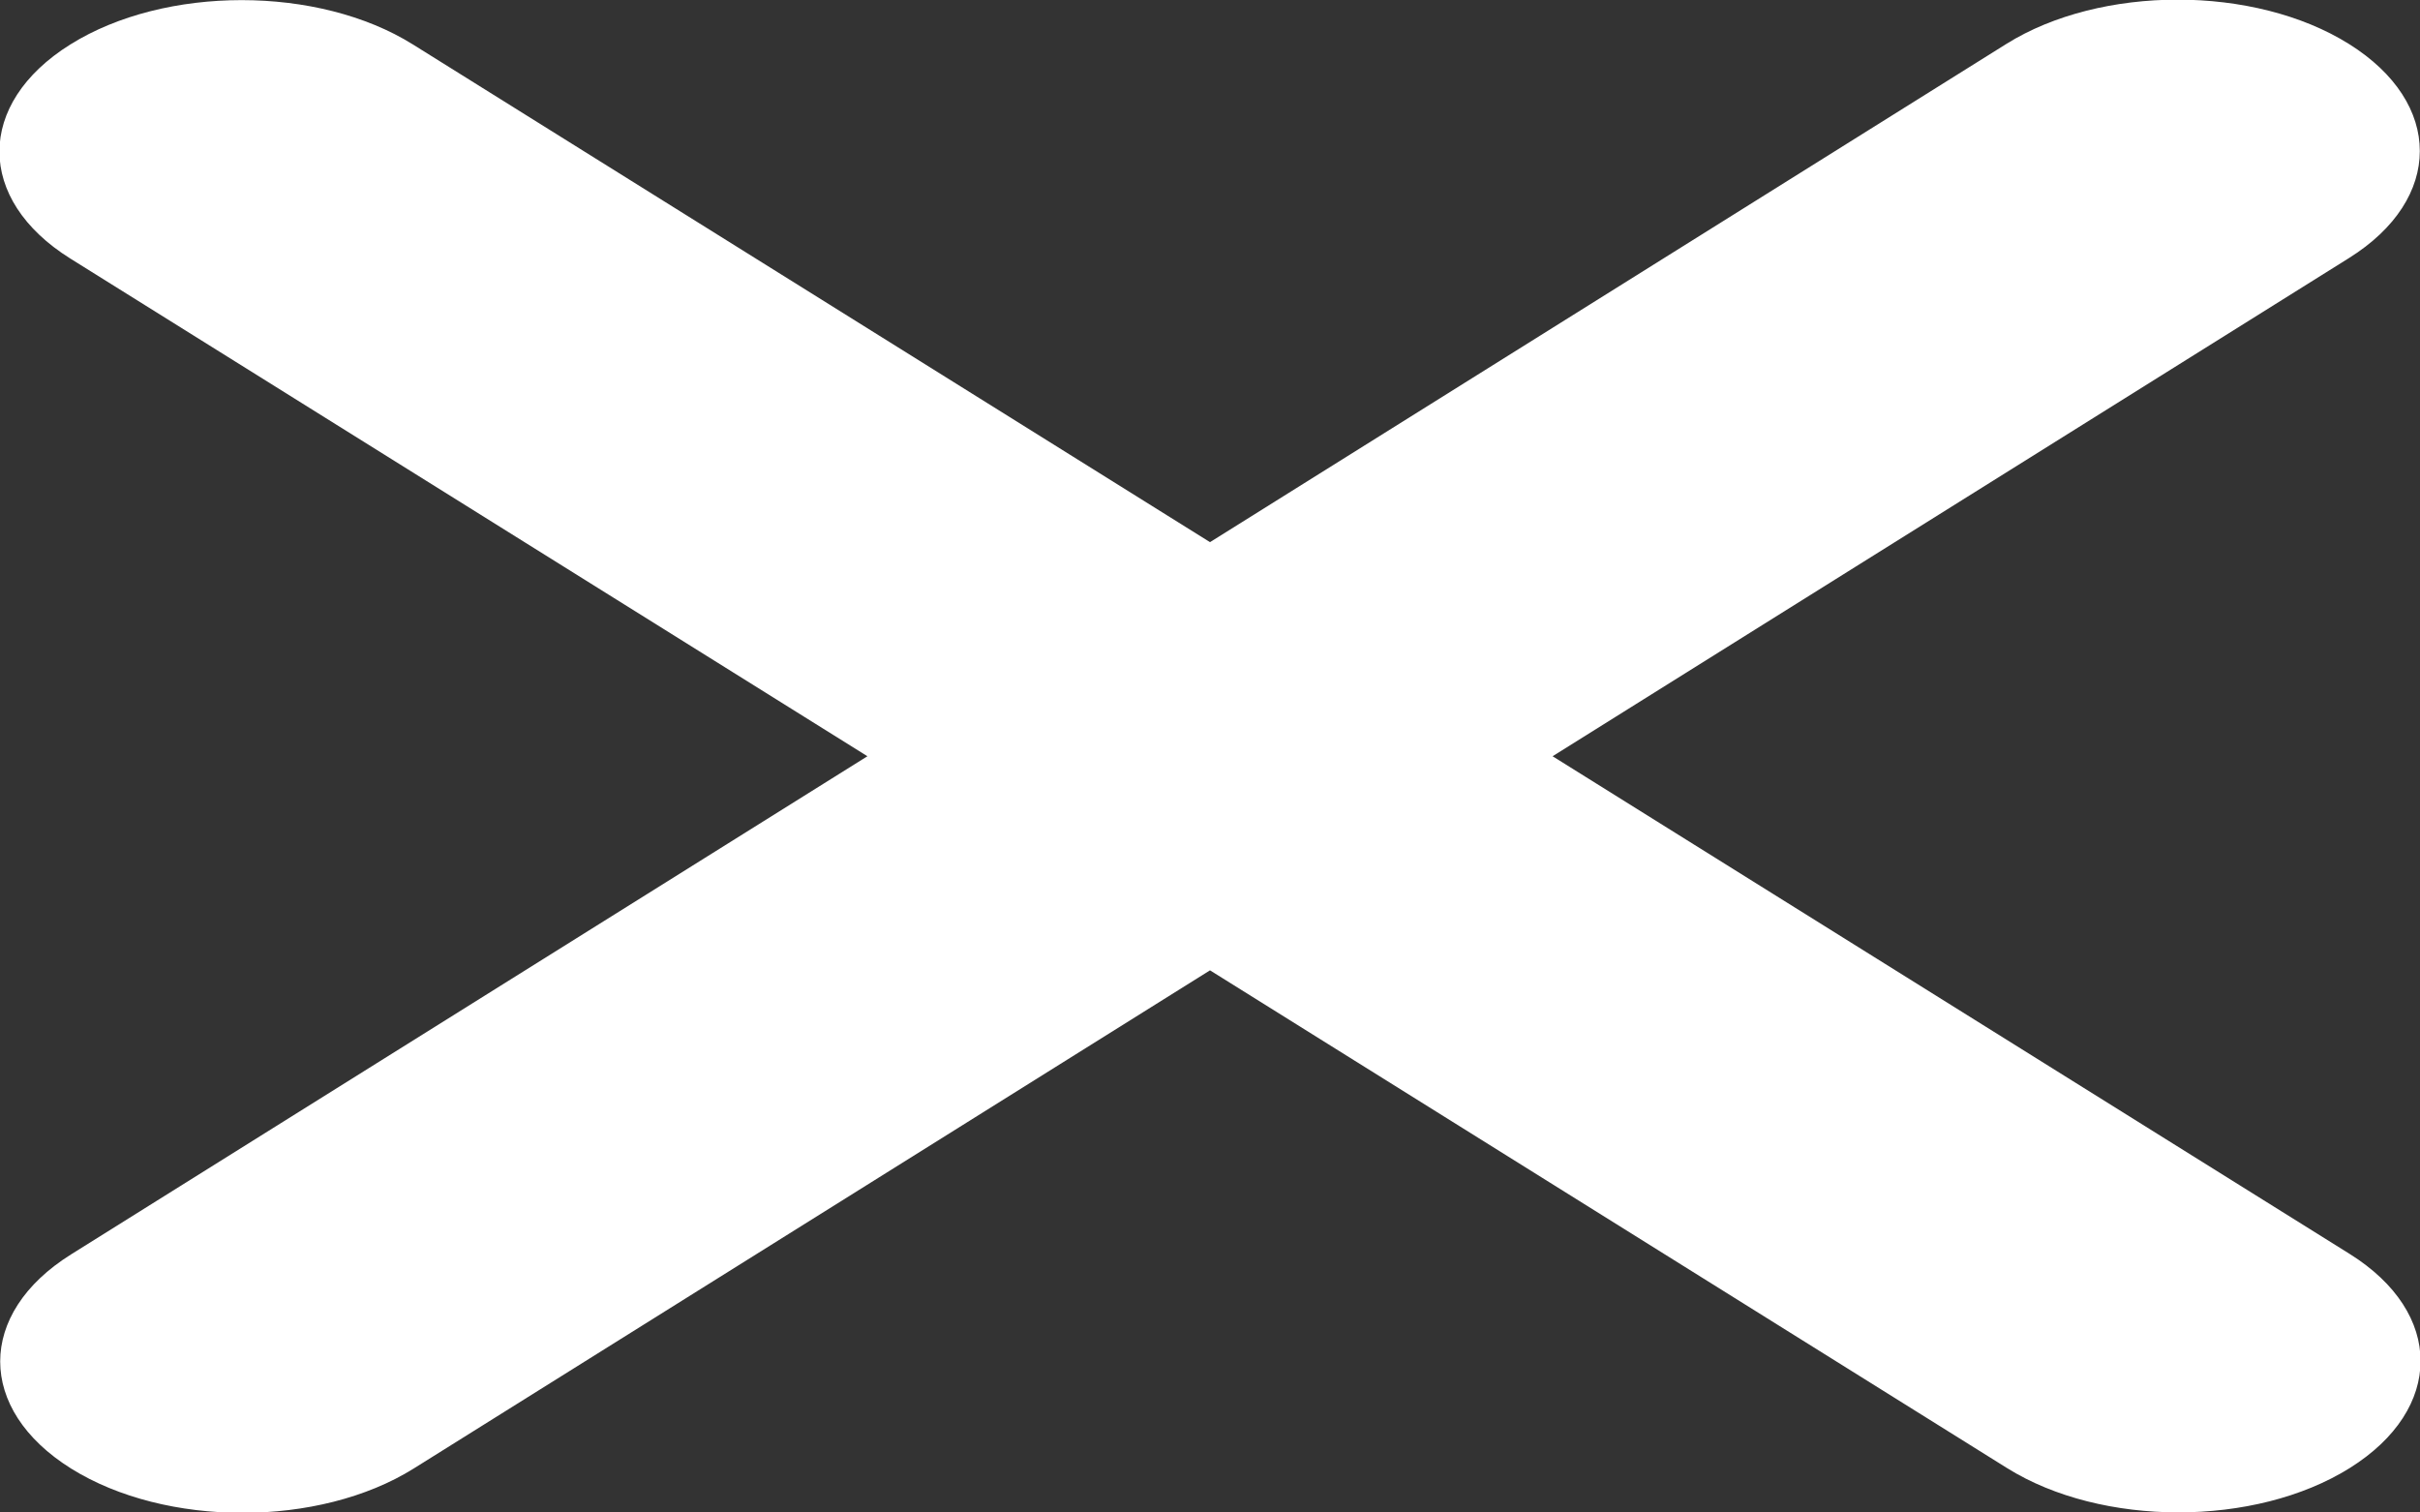 <svg width="32" height="20" viewBox="0 0 32 20" fill="none" xmlns="http://www.w3.org/2000/svg">
<rect x="0" y="0" width="32" height="20" fill="#333333" stroke="none"/>
<path d="M31.06 3.413C32.31 2.631 32.31 1.363 31.06 0.581C29.81 -0.2 27.78 -0.2 26.53 0.581L16 7.169L5.46 0.588C4.21 -0.194 2.18 -0.194 0.93 0.588C-0.32 1.369 -0.32 2.638 0.93 3.419L11.47 10L0.94 16.587C-0.31 17.369 -0.31 18.637 0.94 19.419C2.19 20.2 4.22 20.2 5.47 19.419L16 12.831L26.54 19.413C27.79 20.194 29.82 20.194 31.07 19.413C32.32 18.631 32.32 17.363 31.07 16.581L20.53 10L31.06 3.413Z" fill="white"/>
</svg>
